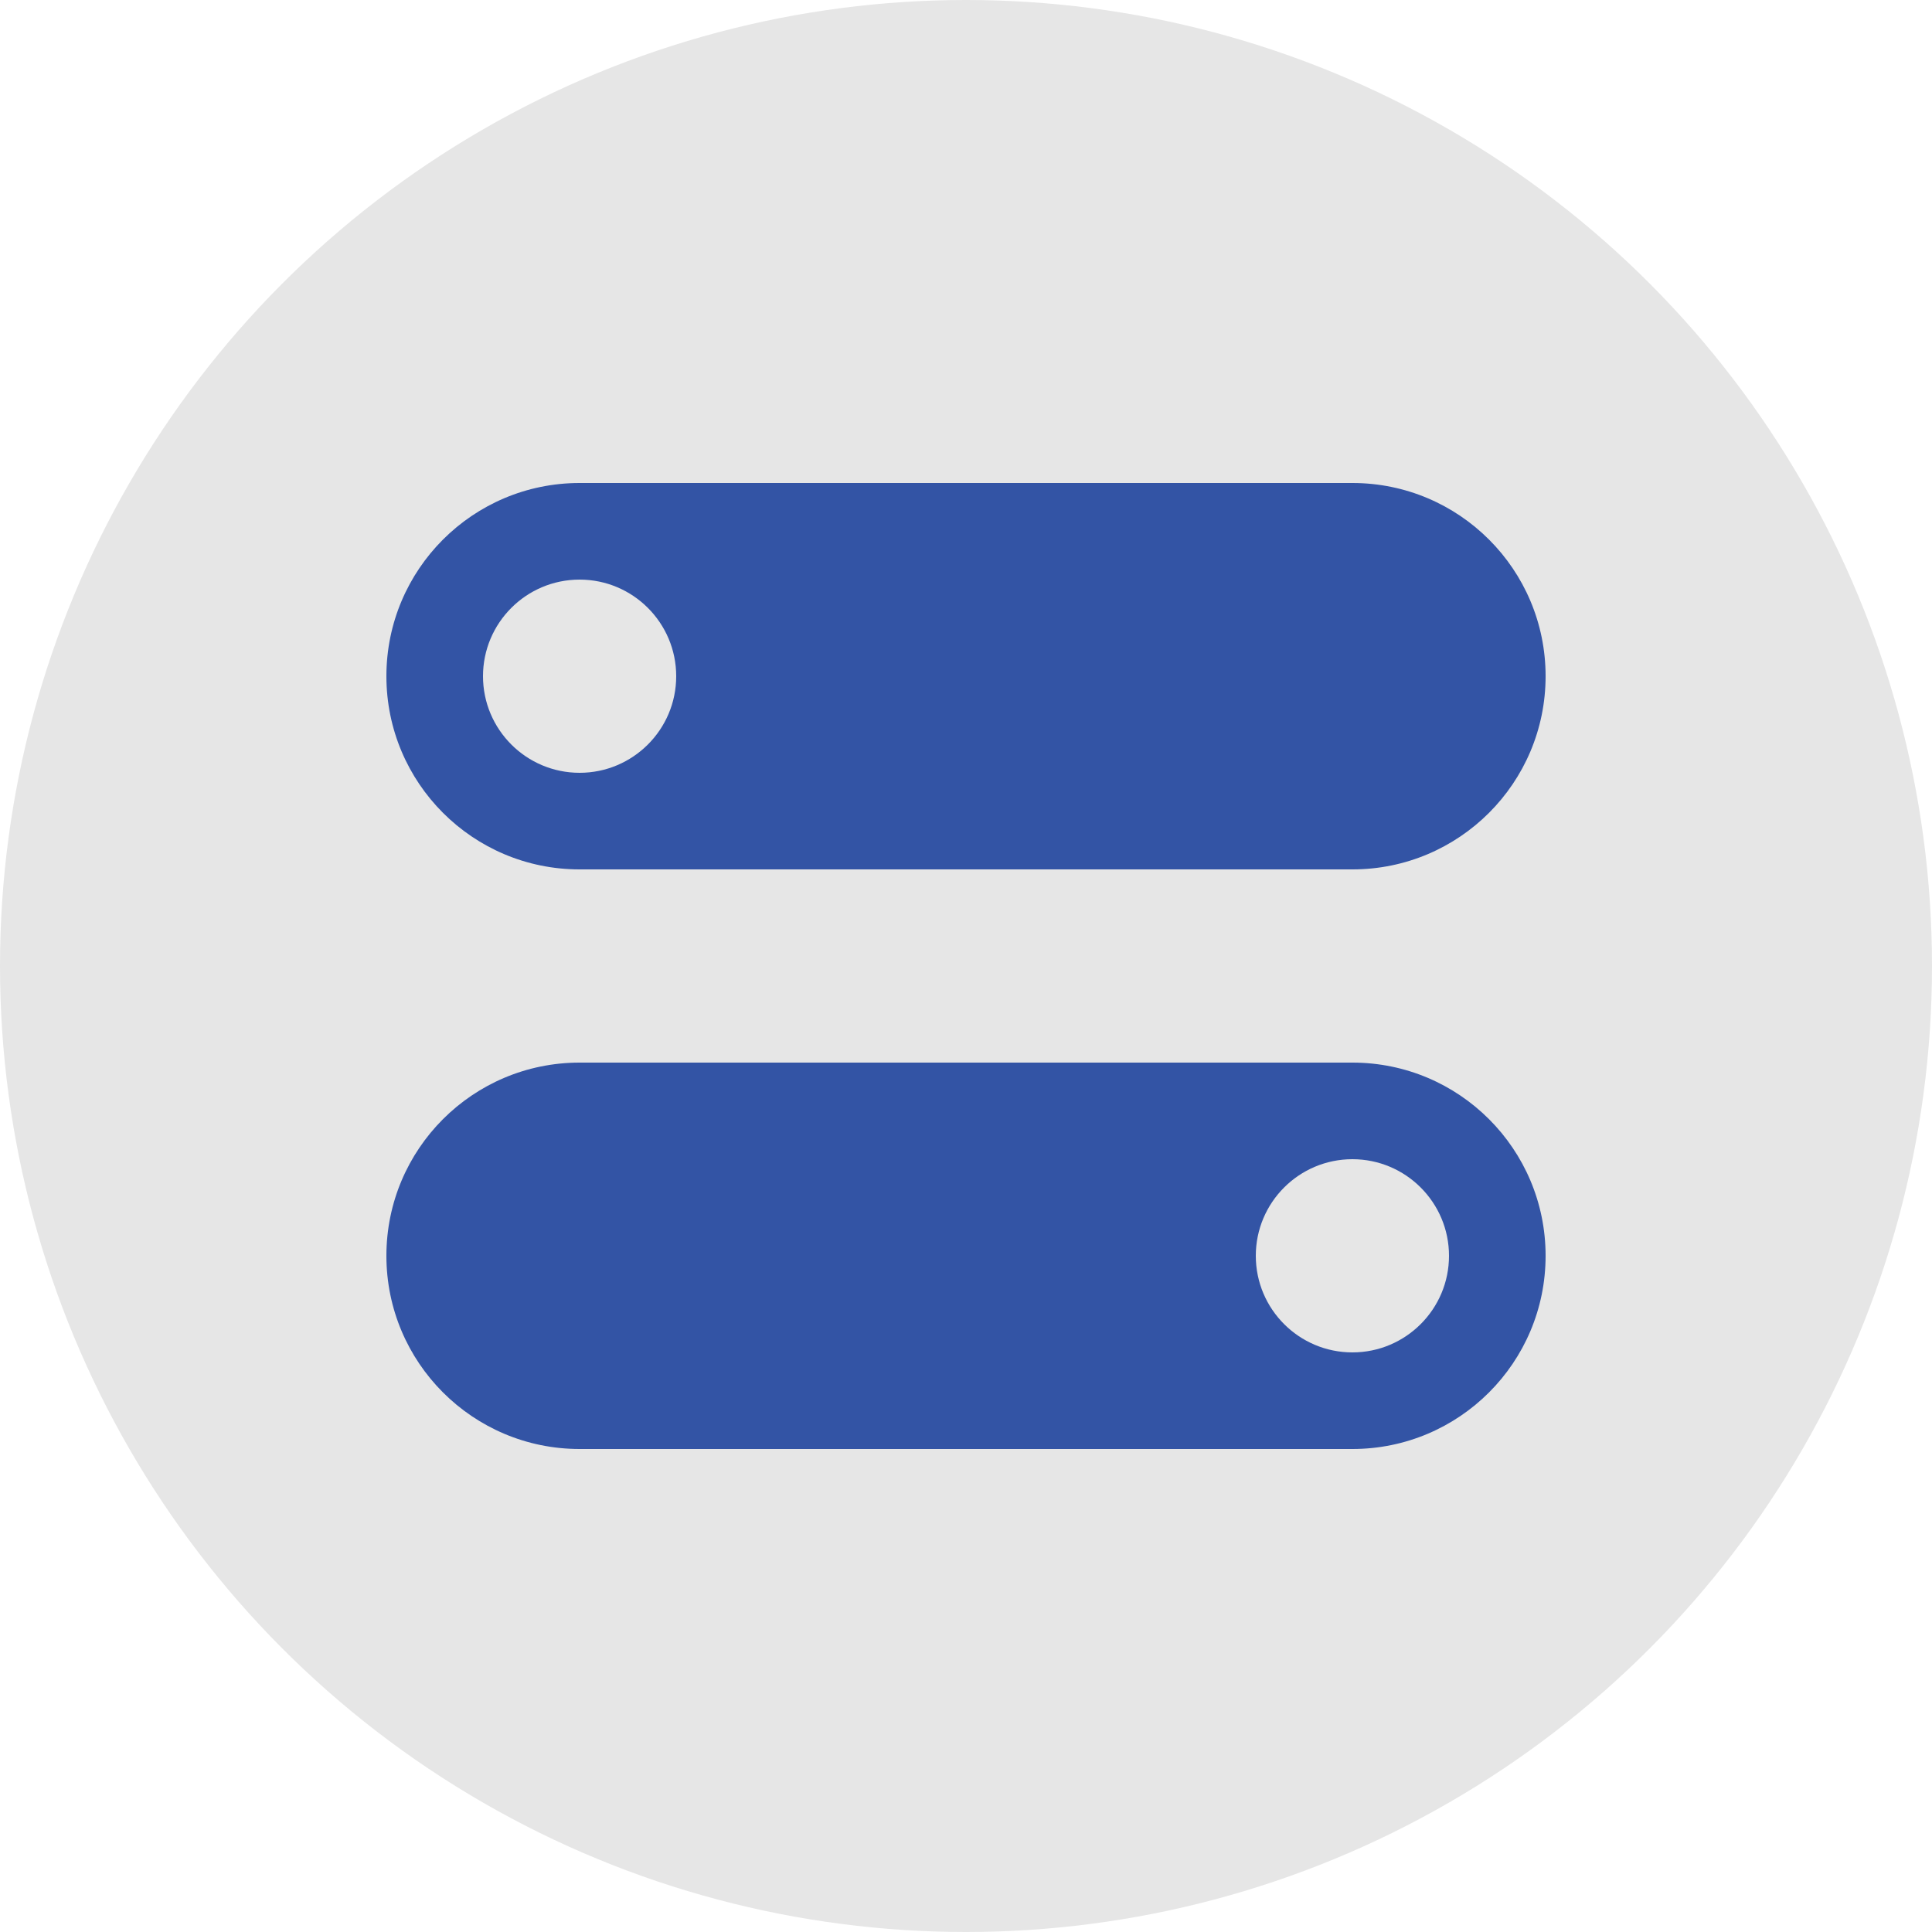 <svg width="20" height="20" viewBox="0 0 20 20" fill="none" xmlns="http://www.w3.org/2000/svg">
  <circle cx="10" cy="10" r="10" opacity="0.1" fill="currentColor"/>
  <path fill-rule="evenodd" clip-rule="evenodd" d="M6 5C4.895 5 4 5.895 4 7C4 8.105 4.895 9 6 9H14C15.105 9 16 8.105 16 7C16 5.895 15.105 5 14 5H6ZM6 8C6.552 8 7 7.552 7 7C7 6.448 6.552 6 6 6C5.448 6 5 6.448 5 7C5 7.552 5.448 8 6 8Z" fill="#3354A5"/>
  <path fill-rule="evenodd" clip-rule="evenodd" d="M6 11C4.895 11 4 11.895 4 13C4 14.105 4.895 15 6 15H14C15.105 15 16 14.105 16 13C16 11.895 15.105 11 14 11H6ZM14 14C14.552 14 15 13.552 15 13C15 12.448 14.552 12 14 12C13.448 12 13 12.448 13 13C13 13.552 13.448 14 14 14Z" fill="#3354A5"/>
</svg>
